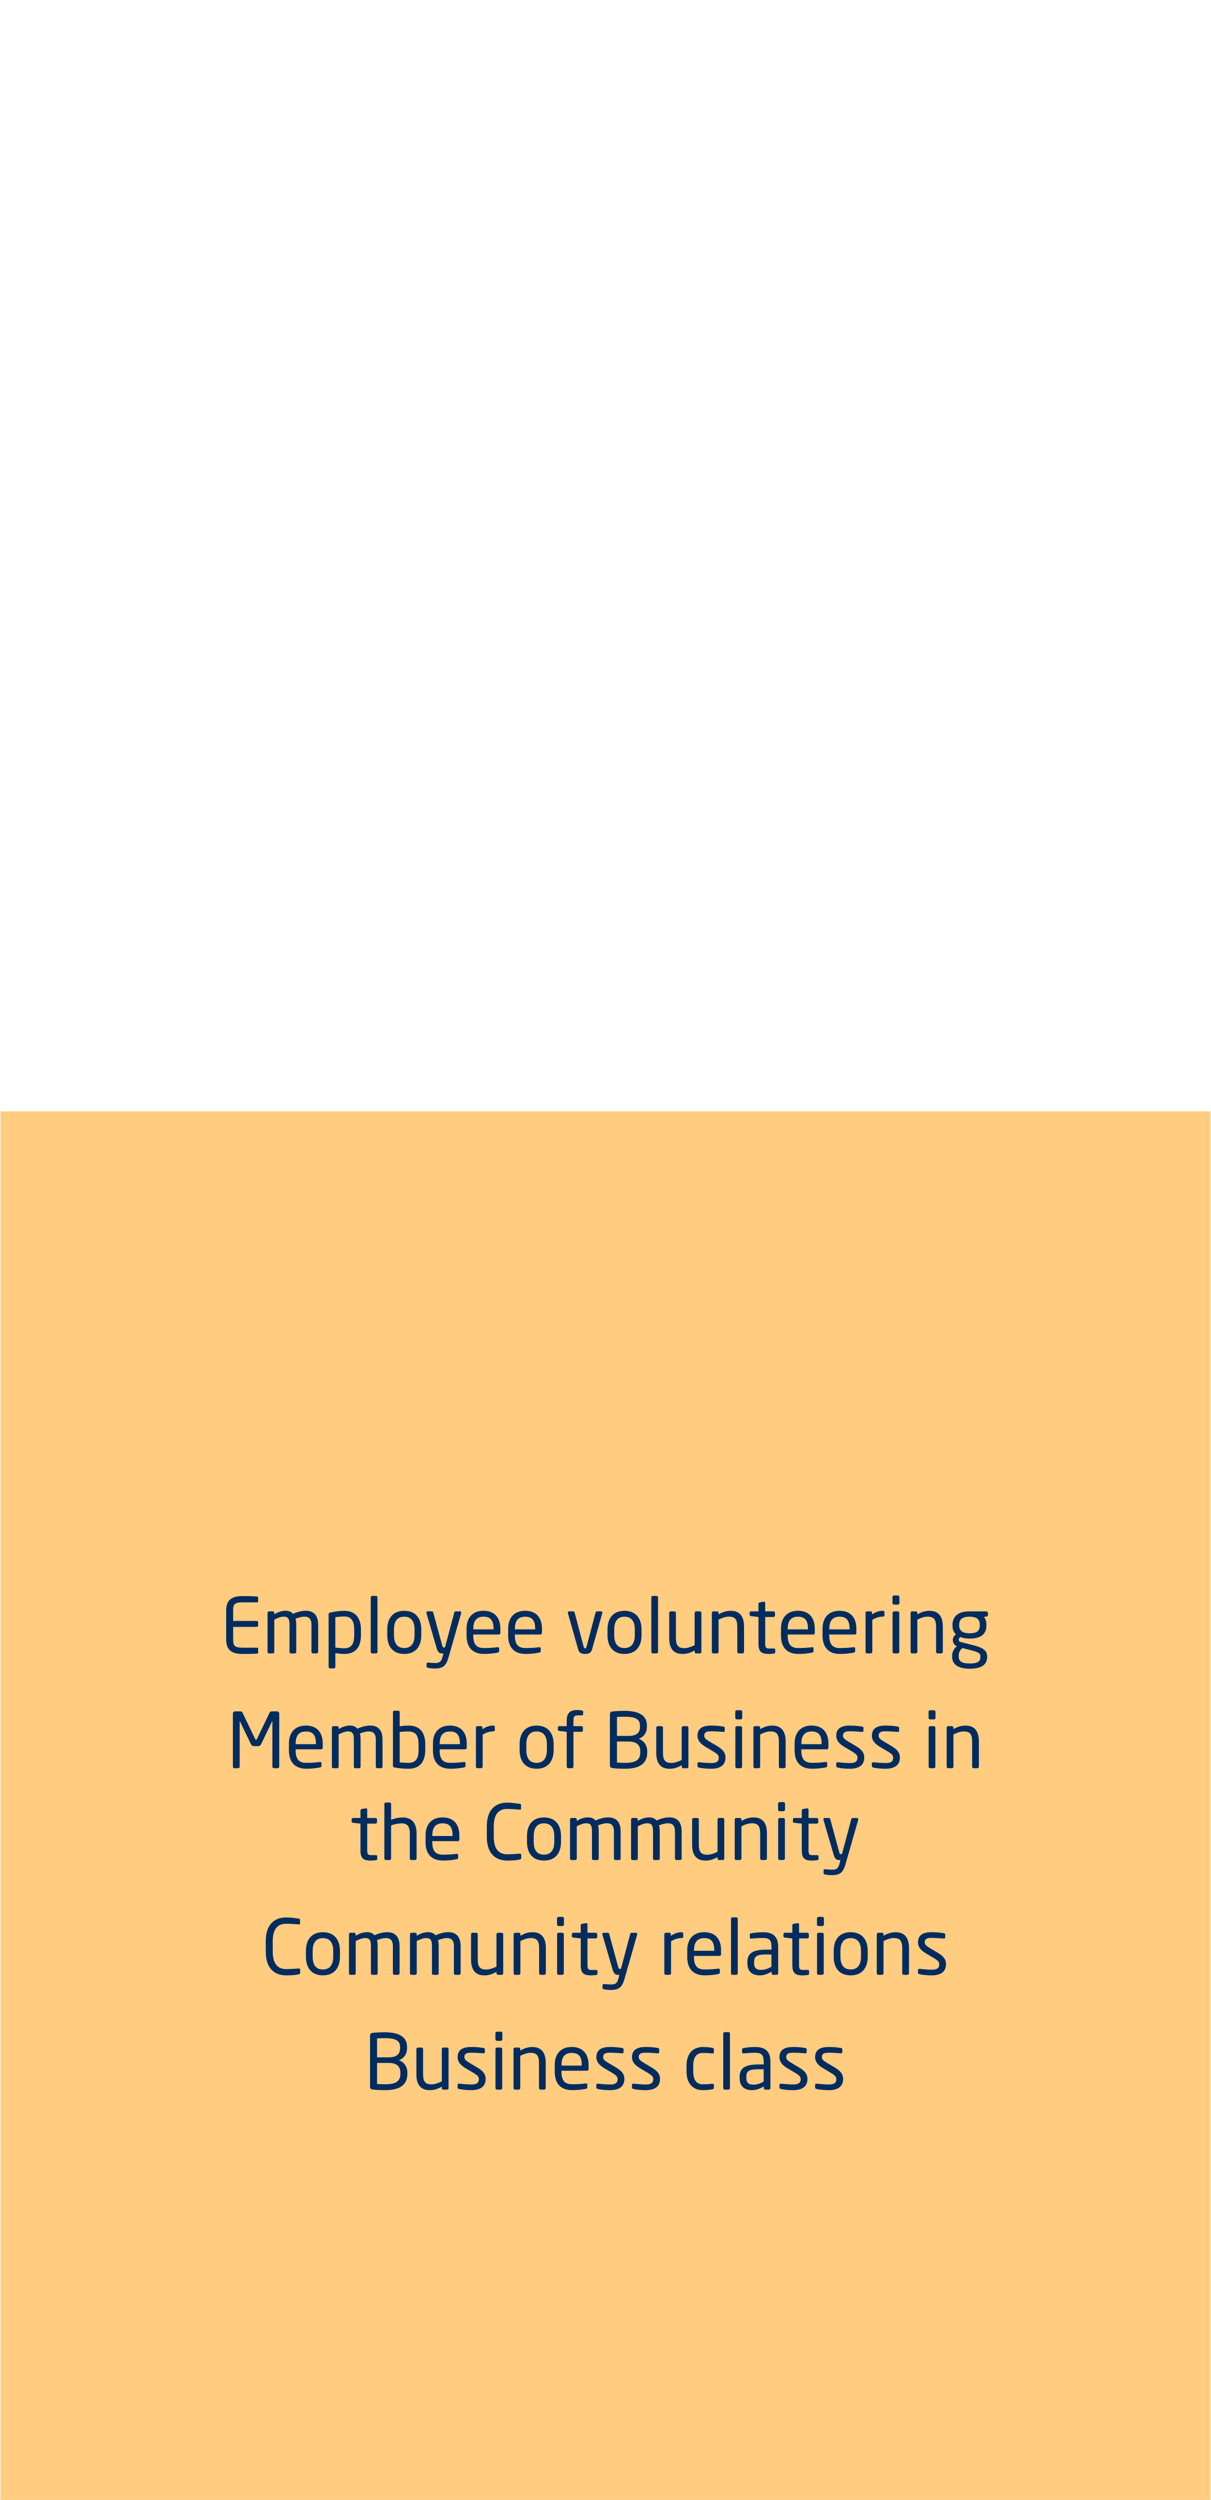 <?xml version="1.0" encoding="utf-8"?>
<!-- Generator: Adobe Illustrator 15.1.0, SVG Export Plug-In . SVG Version: 6.00 Build 0)  -->
<!DOCTYPE svg PUBLIC "-//W3C//DTD SVG 1.1//EN" "http://www.w3.org/Graphics/SVG/1.1/DTD/svg11.dtd">
<svg version="1.1" id="Our_story_-_responsible_-_screen_2"
	 xmlns="http://www.w3.org/2000/svg" xmlns:xlink="http://www.w3.org/1999/xlink" x="0px" y="0px" width="190px" height="392px"
	 viewBox="0 0 190 392" enable-background="new 0 0 190 392" xml:space="preserve">
<g>
	<g>
		<g>
			<rect x="0.082" y="174.267" fill="#FFCC80" width="189.836" height="217.733"/>
		</g>
	</g>
	<g>
		<path fill="#002C5F" d="M40.381,259.283c-0.455,0.049-1.631,0.062-2.338,0.062c-1.68,0-2.557-0.638-2.557-2.23v-4.617
			c0-1.594,0.877-2.229,2.557-2.229c0.707,0,1.836,0.022,2.338,0.072c0.072,0.012,0.121,0.096,0.121,0.168v0.6
			c0,0.084-0.049,0.145-0.133,0.145h-2.314c-1.271,0-1.475,0.337-1.475,1.248v1.666h3.682c0.134,0,0.24,0.107,0.24,0.24v0.455
			c0,0.133-0.106,0.24-0.24,0.24h-3.681v2.016c0,0.91,0.203,1.246,1.475,1.246h2.314c0.084,0,0.133,0.062,0.133,0.146v0.61
			C40.502,259.188,40.454,259.272,40.381,259.283z"/>
		<path fill="#002C5F" d="M49.68,259.261h-0.575c-0.132,0-0.238-0.107-0.238-0.24v-4.244c0-1.01-0.469-1.283-1.092-1.283
			c-0.433,0-0.937,0.146-1.404,0.322c0.072,0.266,0.109,0.576,0.109,0.938v4.271c0,0.119-0.084,0.24-0.218,0.24h-0.635
			c-0.121,0-0.205-0.107-0.205-0.24v-4.271c0-1.043-0.299-1.26-0.924-1.26c-0.432,0-0.961,0.217-1.463,0.467v5.062
			c0,0.119-0.084,0.24-0.217,0.24h-0.636c-0.12,0-0.204-0.107-0.204-0.24v-6.117c0-0.131,0.096-0.238,0.229-0.238h0.6
			c0.132,0,0.228,0.107,0.228,0.238v0.229c0.479-0.3,1.092-0.562,1.752-0.562c0.516,0,0.897,0.146,1.199,0.49
			c0.659-0.312,1.366-0.49,1.989-0.49c1.08,0,1.943,0.539,1.943,2.205v4.246C49.92,259.152,49.813,259.261,49.68,259.261z"/>
		<path fill="#002C5F" d="M54.016,259.345c-0.372,0-0.936-0.05-1.403-0.134v2.173c0,0.118-0.097,0.229-0.229,0.229h-0.61
			c-0.119,0-0.216-0.098-0.216-0.229v-8.252c0-0.156,0.035-0.229,0.252-0.275c0.636-0.154,1.476-0.275,2.207-0.275
			c1.785,0,2.613,1.164,2.613,2.963v0.863C56.629,258.287,55.766,259.345,54.016,259.345z M55.575,255.541
			c0-1.258-0.373-2.073-1.56-2.073c-0.504,0-1.067,0.061-1.403,0.118v4.75c0.396,0.072,1.02,0.119,1.403,0.119
			c1.175,0,1.56-0.768,1.56-2.051V255.541z"/>
		<path fill="#002C5F" d="M59.008,259.261h-0.625c-0.119,0-0.215-0.107-0.215-0.24v-8.551c0-0.121,0.084-0.229,0.215-0.229h0.625
			c0.119,0,0.215,0.096,0.215,0.229v8.551C59.223,259.14,59.139,259.261,59.008,259.261z"/>
		<path fill="#002C5F" d="M63.422,259.345c-1.764,0-2.662-1.164-2.662-2.927v-0.911c0-1.765,0.898-2.927,2.662-2.927
			c1.765,0,2.674,1.162,2.674,2.927v0.911C66.096,258.181,65.187,259.345,63.422,259.345z M65.041,255.507
			c0-1.224-0.492-2.005-1.619-2.005c-1.115,0-1.606,0.769-1.606,2.005v0.911c0,1.224,0.479,2.002,1.606,2.002
			c1.113,0,1.619-0.768,1.619-2.002V255.507z"/>
		<path fill="#002C5F" d="M72.358,252.951l-1.979,6.908c-0.371,1.295-0.813,1.773-2.192,1.773c-0.337,0-0.757-0.047-1.009-0.107
			c-0.145-0.035-0.252-0.07-0.252-0.191v-0.442c0-0.133,0.097-0.191,0.229-0.191c0.012,0,0.022,0,0.035,0
			c0.266,0.023,0.803,0.072,1.065,0.072c0.687,0,0.984-0.182,1.188-1.02l0.121-0.492h-0.169c-0.358,0-0.672-0.084-0.889-0.828
			l-1.594-5.479c-0.014-0.024-0.014-0.062-0.014-0.084c0-0.121,0.071-0.205,0.217-0.205h0.66c0.096,0,0.18,0.097,0.202,0.193
			l1.416,5.205c0.062,0.238,0.146,0.264,0.229,0.264h0.19l1.464-5.481c0.022-0.097,0.118-0.181,0.229-0.181h0.67
			c0.121,0,0.193,0.084,0.193,0.205C72.37,252.892,72.37,252.929,72.358,252.951z"/>
		<path fill="#002C5F" d="M78.274,256.298h-4.019v0.168c0,1.428,0.562,1.955,1.668,1.955c0.693,0,1.582-0.05,2.136-0.134
			c0.022,0,0.034,0,0.059,0c0.098,0,0.193,0.05,0.193,0.168v0.408c0,0.156-0.05,0.24-0.24,0.275
			c-0.685,0.133-1.344,0.205-2.146,0.205c-1.379,0-2.723-0.648-2.723-2.879v-1.08c0-1.715,0.947-2.808,2.662-2.808
			c1.75,0,2.639,1.104,2.639,2.808v0.647C78.502,256.19,78.418,256.298,78.274,256.298z M77.435,255.386
			c0-1.354-0.517-1.884-1.57-1.884c-1.031,0-1.607,0.589-1.607,1.884v0.108h3.181v-0.108H77.435z"/>
		<path fill="#002C5F" d="M84.801,256.298h-4.018v0.168c0,1.428,0.562,1.955,1.666,1.955c0.694,0,1.584-0.05,2.137-0.134
			c0.021,0,0.035,0,0.062,0c0.096,0,0.19,0.05,0.19,0.168v0.408c0,0.156-0.051,0.24-0.24,0.275
			c-0.686,0.133-1.344,0.205-2.146,0.205c-1.379,0-2.723-0.648-2.723-2.879v-1.08c0-1.715,0.946-2.808,2.661-2.808
			c1.752,0,2.64,1.104,2.64,2.808v0.647C85.03,256.19,84.946,256.298,84.801,256.298z M83.963,255.386
			c0-1.354-0.518-1.884-1.572-1.884c-1.03,0-1.606,0.589-1.606,1.884v0.108h3.18L83.963,255.386L83.963,255.386z"/>
		<path fill="#002C5F" d="M94.498,252.951l-1.619,5.709c-0.156,0.539-0.563,0.685-1.08,0.685c-0.518,0-0.924-0.146-1.08-0.685
			l-1.619-5.709c-0.012-0.037-0.012-0.061-0.012-0.084c0-0.119,0.07-0.203,0.191-0.203h0.657c0.097,0,0.181,0.07,0.23,0.228
			l1.379,5.229c0.07,0.287,0.131,0.349,0.252,0.349c0.105,0,0.18-0.062,0.252-0.349l1.379-5.229
			c0.049-0.154,0.133-0.228,0.229-0.228h0.658c0.12,0,0.192,0.084,0.192,0.203C94.51,252.892,94.51,252.914,94.498,252.951z"/>
		<path fill="#002C5F" d="M97.978,259.345c-1.765,0-2.664-1.164-2.664-2.927v-0.911c0-1.765,0.899-2.927,2.664-2.927
			c1.762,0,2.674,1.162,2.674,2.927v0.911C100.651,258.181,99.739,259.345,97.978,259.345z M99.596,255.507
			c0-1.224-0.491-2.005-1.618-2.005c-1.115,0-1.607,0.769-1.607,2.005v0.911c0,1.224,0.479,2.002,1.607,2.002
			c1.114,0,1.618-0.768,1.618-2.002V255.507z"/>
		<path fill="#002C5F" d="M103.03,259.261h-0.625c-0.119,0-0.215-0.107-0.215-0.24v-8.551c0-0.121,0.084-0.229,0.215-0.229h0.625
			c0.119,0,0.215,0.096,0.215,0.229v8.551C103.243,259.14,103.161,259.261,103.03,259.261z"/>
		<path fill="#002C5F" d="M109.819,259.261h-0.601c-0.133,0-0.229-0.107-0.229-0.24v-0.229c-0.658,0.373-1.199,0.554-1.906,0.554
			c-1.438,0-2.088-0.898-2.088-2.494v-3.945c0-0.133,0.106-0.24,0.238-0.24h0.575c0.134,0,0.24,0.107,0.24,0.24v3.945
			c0,1.211,0.408,1.582,1.32,1.582c0.502,0,1.065-0.189,1.617-0.468v-5.062c0-0.119,0.108-0.238,0.239-0.238h0.589
			c0.118,0,0.229,0.107,0.229,0.238v6.117C110.047,259.152,109.952,259.261,109.819,259.261z"/>
		<path fill="#002C5F" d="M116.491,259.261h-0.574c-0.133,0-0.24-0.107-0.24-0.24v-3.943c0-1.213-0.408-1.584-1.319-1.584
			c-0.505,0-1.064,0.189-1.619,0.467v5.062c0,0.119-0.105,0.24-0.238,0.24h-0.588c-0.119,0-0.229-0.107-0.229-0.24v-6.117
			c0-0.131,0.097-0.238,0.229-0.238h0.6c0.134,0,0.229,0.107,0.229,0.238v0.229c0.66-0.371,1.199-0.552,1.906-0.552
			c1.438,0,2.088,0.898,2.088,2.494v3.945C116.731,259.152,116.623,259.261,116.491,259.261z"/>
		<path fill="#002C5F" d="M121.411,259.283c-0.238,0.037-0.553,0.062-0.779,0.062c-1.104,0-1.631-0.289-1.631-1.605v-4.188
			l-1.162-0.134c-0.133-0.012-0.229-0.084-0.229-0.215v-0.324c0-0.131,0.098-0.215,0.229-0.215h1.162v-1.176
			c0-0.121,0.084-0.217,0.217-0.24l0.623-0.096c0.013,0,0.023,0,0.035,0c0.098,0,0.182,0.084,0.182,0.203v1.309h1.295
			c0.132,0,0.24,0.107,0.24,0.238v0.408c0,0.133-0.108,0.24-0.24,0.24h-1.295v4.186c0,0.658,0.168,0.756,0.646,0.756h0.674
			c0.168,0,0.252,0.047,0.252,0.168v0.42C121.627,259.188,121.567,259.261,121.411,259.283z"/>
		<path fill="#002C5F" d="M127.603,256.298h-4.019v0.168c0,1.428,0.562,1.955,1.668,1.955c0.693,0,1.582-0.05,2.135-0.134
			c0.021,0,0.035,0,0.062,0c0.096,0,0.19,0.05,0.19,0.168v0.408c0,0.156-0.049,0.24-0.239,0.275
			c-0.685,0.133-1.345,0.205-2.146,0.205c-1.379,0-2.723-0.648-2.723-2.879v-1.08c0-1.715,0.947-2.808,2.662-2.808
			c1.752,0,2.639,1.104,2.639,2.808v0.647C127.831,256.19,127.747,256.298,127.603,256.298z M126.764,255.386
			c0-1.354-0.516-1.884-1.571-1.884c-1.031,0-1.605,0.589-1.605,1.884v0.108h3.178L126.764,255.386L126.764,255.386z"/>
		<path fill="#002C5F" d="M134.131,256.298h-4.02v0.168c0,1.428,0.562,1.955,1.666,1.955c0.694,0,1.584-0.05,2.137-0.134
			c0.023,0,0.035,0,0.061,0c0.097,0,0.191,0.05,0.191,0.168v0.408c0,0.156-0.049,0.24-0.24,0.275
			c-0.686,0.133-1.342,0.205-2.146,0.205c-1.379,0-2.724-0.648-2.724-2.879v-1.08c0-1.715,0.947-2.808,2.662-2.808
			c1.752,0,2.64,1.104,2.64,2.808v0.647C134.358,256.19,134.274,256.298,134.131,256.298z M133.291,255.386
			c0-1.354-0.518-1.884-1.572-1.884c-1.03,0-1.604,0.589-1.604,1.884v0.108h3.178L133.291,255.386L133.291,255.386z"/>
		<path fill="#002C5F" d="M138.512,253.49c-0.553,0-1.057,0.146-1.655,0.504v5.025c0,0.119-0.107,0.24-0.238,0.24h-0.588
			c-0.121,0-0.229-0.107-0.229-0.24v-6.117c0-0.131,0.097-0.238,0.229-0.238h0.562c0.134,0,0.229,0.107,0.229,0.238v0.252
			c0.6-0.42,1.149-0.574,1.69-0.574c0.168,0,0.252,0.07,0.252,0.216v0.491C138.764,253.418,138.68,253.49,138.512,253.49z"/>
		<path fill="#002C5F" d="M140.877,251.609h-0.613c-0.131,0-0.237-0.107-0.237-0.24v-0.959c0-0.133,0.106-0.239,0.237-0.239h0.613
			c0.131,0,0.238,0.106,0.238,0.239v0.959C141.116,251.5,141.008,251.609,140.877,251.609z M140.853,259.261h-0.574
			c-0.133,0-0.24-0.107-0.24-0.24v-6.115c0-0.133,0.107-0.24,0.24-0.24h0.574c0.133,0,0.239,0.107,0.239,0.24v6.115
			C141.092,259.152,140.985,259.261,140.853,259.261z"/>
		<path fill="#002C5F" d="M147.678,259.261h-0.575c-0.132,0-0.238-0.107-0.238-0.24v-3.943c0-1.213-0.408-1.584-1.32-1.584
			c-0.504,0-1.065,0.189-1.619,0.467v5.062c0,0.119-0.106,0.24-0.24,0.24h-0.586c-0.12,0-0.229-0.107-0.229-0.24v-6.117
			c0-0.131,0.096-0.238,0.229-0.238h0.601c0.133,0,0.229,0.107,0.229,0.238v0.229c0.66-0.371,1.199-0.552,1.906-0.552
			c1.439,0,2.088,0.898,2.088,2.494v3.945C147.918,259.152,147.812,259.261,147.678,259.261z"/>
		<path fill="#002C5F" d="M154.793,253.468l-0.432,0.084c0.215,0.229,0.405,0.588,0.405,1.233v0.099
			c0,1.317-0.813,2.051-2.661,2.051c-0.636,0-1.044-0.099-1.392-0.238c-0.205,0.097-0.301,0.228-0.301,0.406
			c0,0.203,0.096,0.312,0.371,0.385l1.787,0.453c1.176,0.303,2.305,0.639,2.305,1.766v0.097c0,1.149-0.77,1.858-2.734,1.858
			c-1.896,0-2.76-0.731-2.76-1.907v-0.107c0-0.672,0.359-1.223,0.756-1.521l-0.084-0.036c-0.383-0.168-0.551-0.564-0.551-0.937
			v-0.012c0-0.324,0.154-0.672,0.49-0.863c-0.371-0.348-0.551-0.779-0.551-1.393v-0.097c0-1.065,0.6-2.122,2.661-2.122h2.627
			c0.146,0,0.275,0.12,0.275,0.264v0.312C155.01,253.396,154.926,253.443,154.793,253.468z M153.823,259.703
			c0-0.467-0.383-0.66-1.463-0.936l-1.355-0.348c-0.348,0.299-0.588,0.6-0.588,1.223v0.106c0,0.673,0.396,1.093,1.729,1.093
			c1.366,0,1.678-0.384,1.678-1.043L153.823,259.703L153.823,259.703z M153.728,254.785c0-0.719-0.324-1.283-1.619-1.283
			c-1.345,0-1.619,0.613-1.619,1.283v0.099c0,0.526,0.24,1.223,1.619,1.223c1.295,0,1.619-0.504,1.619-1.223V254.785z"/>
		<path fill="#002C5F" d="M43.565,277.261h-0.588c-0.134,0-0.24-0.107-0.24-0.24v-7.111c0-0.022,0-0.035-0.013-0.035
			c-0.012,0-0.012,0-0.022,0.023l-1.715,3.551c-0.121,0.238-0.24,0.349-0.541,0.349h-0.552c-0.301,0-0.42-0.107-0.541-0.349
			l-1.715-3.551c-0.012-0.023-0.012-0.023-0.022-0.023c-0.012,0-0.013,0.013-0.013,0.035v7.111c0,0.133-0.106,0.24-0.239,0.24
			h-0.588c-0.132,0-0.24-0.107-0.24-0.24v-8.322c0-0.19,0.156-0.35,0.35-0.35h0.779c0.215,0,0.311,0.049,0.383,0.205l1.979,4.112
			c0.05,0.107,0.084,0.134,0.146,0.134s0.096-0.023,0.146-0.134l1.979-4.112c0.07-0.156,0.168-0.205,0.383-0.205h0.779
			c0.19,0,0.35,0.155,0.35,0.35v8.322C43.805,277.152,43.696,277.261,43.565,277.261z"/>
		<path fill="#002C5F" d="M50.405,274.298h-4.019v0.168c0,1.428,0.562,1.955,1.668,1.955c0.695,0,1.582-0.05,2.136-0.134
			c0.022,0,0.034,0,0.061,0c0.096,0,0.191,0.05,0.191,0.168v0.408c0,0.156-0.05,0.24-0.24,0.275
			c-0.685,0.133-1.344,0.205-2.146,0.205c-1.379,0-2.723-0.648-2.723-2.879v-1.08c0-1.715,0.947-2.808,2.662-2.808
			c1.752,0,2.639,1.104,2.639,2.808v0.647C50.633,274.19,50.549,274.298,50.405,274.298z M49.567,273.386
			c0-1.354-0.517-1.884-1.572-1.884c-1.031,0-1.605,0.589-1.605,1.884v0.108h3.179L49.567,273.386L49.567,273.386z"/>
		<path fill="#002C5F" d="M59.776,277.261H59.2c-0.131,0-0.238-0.107-0.238-0.24v-4.244c0-1.01-0.469-1.283-1.092-1.283
			c-0.432,0-0.936,0.146-1.404,0.322c0.072,0.266,0.107,0.576,0.107,0.938v4.271c0,0.119-0.084,0.24-0.215,0.24h-0.638
			c-0.118,0-0.202-0.107-0.202-0.24v-4.271c0-1.043-0.3-1.26-0.925-1.26c-0.434,0-0.959,0.217-1.463,0.467v5.062
			c0,0.119-0.084,0.24-0.215,0.24h-0.639c-0.119,0-0.203-0.107-0.203-0.24v-6.117c0-0.131,0.098-0.238,0.229-0.238h0.601
			c0.133,0,0.229,0.107,0.229,0.238v0.229c0.48-0.3,1.092-0.562,1.752-0.562c0.517,0,0.898,0.146,1.199,0.49
			c0.658-0.312,1.367-0.49,1.99-0.49c1.08,0,1.942,0.539,1.942,2.205v4.246C60.016,277.152,59.909,277.261,59.776,277.261z"/>
		<path fill="#002C5F" d="M64.11,277.345c-0.72,0-1.463-0.062-2.207-0.205c-0.215-0.035-0.252-0.105-0.252-0.273v-8.396
			c0-0.121,0.084-0.229,0.217-0.229h0.611c0.12,0,0.229,0.097,0.229,0.229v2.229c0.455-0.084,1.021-0.119,1.402-0.119
			c1.739,0,2.614,1.056,2.614,2.938v0.863C66.725,276.181,65.909,277.345,64.11,277.345z M65.67,273.519
			c0-1.281-0.387-2.017-1.561-2.017c-0.373,0-1.009,0.015-1.402,0.084v4.763c0.406,0.037,0.994,0.072,1.402,0.072
			c1.188,0,1.561-0.732,1.561-2.039V273.519z"/>
		<path fill="#002C5F" d="M73,274.298h-4.02v0.168c0,1.428,0.563,1.955,1.668,1.955c0.694,0,1.582-0.05,2.135-0.134
			c0.022,0,0.035,0,0.061,0c0.097,0,0.193,0.05,0.193,0.168v0.408c0,0.156-0.051,0.24-0.24,0.275
			c-0.686,0.133-1.344,0.205-2.146,0.205c-1.381,0-2.724-0.648-2.724-2.879v-1.08c0-1.715,0.947-2.808,2.662-2.808
			c1.75,0,2.64,1.104,2.64,2.808v0.647C73.229,274.19,73.146,274.298,73,274.298z M72.161,273.386c0-1.354-0.518-1.884-1.57-1.884
			c-1.031,0-1.606,0.589-1.606,1.884v0.108h3.18v-0.108H72.161z"/>
		<path fill="#002C5F" d="M77.381,271.49c-0.551,0-1.057,0.146-1.653,0.504v5.025c0,0.119-0.107,0.24-0.24,0.24h-0.588
			c-0.119,0-0.229-0.107-0.229-0.24v-6.117c0-0.131,0.099-0.238,0.229-0.238h0.563c0.131,0,0.228,0.107,0.228,0.238v0.252
			c0.602-0.42,1.151-0.574,1.69-0.574c0.168,0,0.252,0.07,0.252,0.216v0.491C77.633,271.418,77.549,271.49,77.381,271.49z"/>
		<path fill="#002C5F" d="M84.187,277.345c-1.765,0-2.662-1.164-2.662-2.927v-0.911c0-1.765,0.897-2.927,2.662-2.927
			c1.764,0,2.674,1.162,2.674,2.927v0.911C86.86,276.181,85.95,277.345,84.187,277.345z M85.805,273.507
			c0-1.224-0.491-2.005-1.618-2.005c-1.115,0-1.607,0.769-1.607,2.005v0.911c0,1.224,0.479,2.002,1.607,2.002
			c1.114,0,1.618-0.768,1.618-2.002V273.507z"/>
		<path fill="#002C5F" d="M91.278,268.974h-0.576c-0.562,0-0.73,0.168-0.73,0.826v0.864h1.259c0.133,0,0.229,0.097,0.229,0.215v0.47
			c0,0.119-0.098,0.203-0.229,0.203h-1.259v5.469c0,0.119-0.108,0.24-0.229,0.24h-0.588c-0.133,0-0.24-0.121-0.24-0.24v-5.469
			l-1.162-0.134c-0.133-0.012-0.229-0.096-0.229-0.215v-0.324c0-0.118,0.096-0.215,0.229-0.215h1.162V269.8
			c0-1.283,0.625-1.666,1.68-1.666c0.324,0,0.517,0.034,0.672,0.071c0.132,0.035,0.228,0.084,0.228,0.191v0.396
			C91.493,268.925,91.409,268.974,91.278,268.974z"/>
		<path fill="#002C5F" d="M98.045,277.345c-0.791,0-1.5-0.037-1.955-0.107c-0.274-0.035-0.396-0.145-0.396-0.442v-7.988
			c0-0.273,0.131-0.418,0.383-0.441c0.396-0.049,1.129-0.098,1.906-0.098c1.907,0,3.516,0.504,3.516,2.313v0.193
			c0,0.887-0.469,1.568-1.283,1.883c0.828,0.287,1.332,1.021,1.332,1.941v0.203C101.547,276.816,99.916,277.345,98.045,277.345z
			 M100.409,270.58c0-1.151-0.961-1.393-2.424-1.393c-0.408,0-0.853,0.022-1.188,0.035v2.977h1.849c1.391,0,1.764-0.672,1.764-1.428
			V270.58L100.409,270.58z M100.456,274.599c0-0.793-0.396-1.521-1.812-1.521h-1.846v3.297c0.396,0.013,0.826,0.05,1.246,0.05
			c1.486,0,2.41-0.324,2.41-1.619V274.6L100.456,274.599L100.456,274.599z"/>
		<path fill="#002C5F" d="M107.786,277.261h-0.6c-0.132,0-0.228-0.107-0.228-0.24v-0.229c-0.66,0.373-1.199,0.554-1.908,0.554
			c-1.438,0-2.086-0.898-2.086-2.494v-3.945c0-0.133,0.107-0.24,0.24-0.24h0.574c0.133,0,0.239,0.107,0.239,0.24v3.945
			c0,1.211,0.408,1.582,1.32,1.582c0.502,0,1.064-0.189,1.619-0.468v-5.062c0-0.119,0.105-0.238,0.238-0.238h0.586
			c0.121,0,0.229,0.107,0.229,0.238v6.117C108.016,277.152,107.92,277.261,107.786,277.261z"/>
		<path fill="#002C5F" d="M111.582,277.345c-0.445,0-1.311-0.037-1.896-0.181c-0.156-0.037-0.253-0.108-0.253-0.239v-0.42
			c0-0.107,0.097-0.181,0.216-0.181c0.022,0,0.037,0,0.049,0c0.574,0.07,1.451,0.131,1.885,0.131c0.777,0,1.188-0.203,1.188-0.852
			c0-0.359-0.218-0.588-0.9-0.994l-1.211-0.721c-0.732-0.443-1.226-0.959-1.226-1.715c0-1.248,0.937-1.597,2.173-1.597
			c0.672,0,1.307,0.062,1.87,0.154c0.156,0.025,0.229,0.109,0.229,0.24v0.396c0,0.146-0.084,0.203-0.205,0.203
			c-0.012,0-0.022,0-0.035,0c-0.42-0.035-1.188-0.096-1.858-0.096c-0.67,0-1.115,0.084-1.115,0.694c0,0.359,0.275,0.589,0.828,0.912
			l1.188,0.707c0.996,0.588,1.318,1.104,1.318,1.812C113.825,276.828,112.924,277.345,111.582,277.345z"/>
		<path fill="#002C5F" d="M116.213,269.609h-0.61c-0.132,0-0.24-0.107-0.24-0.24v-0.959c0-0.133,0.108-0.239,0.24-0.239h0.61
			c0.133,0,0.238,0.106,0.238,0.239v0.959C116.452,269.5,116.346,269.609,116.213,269.609z M116.19,277.261h-0.576
			c-0.131,0-0.238-0.107-0.238-0.24v-6.115c0-0.133,0.107-0.24,0.238-0.24h0.576c0.133,0,0.239,0.107,0.239,0.24v6.115
			C116.43,277.152,116.323,277.261,116.19,277.261z"/>
		<path fill="#002C5F" d="M123.016,277.261h-0.575c-0.131,0-0.24-0.107-0.24-0.24v-3.943c0-1.213-0.406-1.584-1.318-1.584
			c-0.504,0-1.065,0.189-1.619,0.467v5.062c0,0.119-0.106,0.24-0.239,0.24h-0.589c-0.118,0-0.227-0.107-0.227-0.24v-6.117
			c0-0.131,0.096-0.238,0.227-0.238h0.601c0.135,0,0.229,0.107,0.229,0.238v0.229c0.66-0.371,1.199-0.552,1.906-0.552
			c1.438,0,2.088,0.898,2.088,2.494v3.945C123.256,277.152,123.147,277.261,123.016,277.261z"/>
		<path fill="#002C5F" d="M129.748,274.298h-4.021v0.168c0,1.428,0.562,1.955,1.666,1.955c0.695,0,1.584-0.05,2.136-0.134
			c0.024,0,0.037,0,0.062,0c0.097,0,0.189,0.05,0.189,0.168v0.408c0,0.156-0.047,0.24-0.238,0.275
			c-0.686,0.133-1.344,0.205-2.146,0.205c-1.38,0-2.724-0.648-2.724-2.879v-1.08c0-1.715,0.947-2.808,2.662-2.808
			c1.752,0,2.639,1.104,2.639,2.808v0.647C129.975,274.19,129.891,274.298,129.748,274.298z M128.909,273.386
			c0-1.354-0.516-1.884-1.57-1.884c-1.031,0-1.606,0.589-1.606,1.884v0.108h3.178L128.909,273.386L128.909,273.386z"/>
		<path fill="#002C5F" d="M133.35,277.345c-0.444,0-1.309-0.037-1.896-0.181c-0.154-0.037-0.252-0.108-0.252-0.239v-0.42
			c0-0.107,0.098-0.181,0.217-0.181c0.021,0,0.035,0,0.049,0c0.574,0.07,1.451,0.131,1.883,0.131c0.779,0,1.188-0.203,1.188-0.852
			c0-0.359-0.217-0.588-0.9-0.994l-1.211-0.721c-0.731-0.443-1.225-0.959-1.225-1.715c0-1.248,0.938-1.597,2.172-1.597
			c0.672,0,1.307,0.062,1.871,0.154c0.156,0.025,0.229,0.109,0.229,0.24v0.396c0,0.146-0.084,0.203-0.205,0.203
			c-0.012,0-0.021,0-0.034,0c-0.42-0.035-1.188-0.096-1.857-0.096c-0.672,0-1.115,0.084-1.115,0.694
			c0,0.359,0.275,0.589,0.826,0.912l1.188,0.707c0.995,0.588,1.319,1.104,1.319,1.812
			C135.592,276.828,134.692,277.345,133.35,277.345z"/>
		<path fill="#002C5F" d="M138.942,277.345c-0.443,0-1.31-0.037-1.896-0.181c-0.154-0.037-0.252-0.108-0.252-0.239v-0.42
			c0-0.107,0.098-0.181,0.217-0.181c0.021,0,0.035,0,0.049,0c0.574,0.07,1.451,0.131,1.884,0.131c0.778,0,1.188-0.203,1.188-0.852
			c0-0.359-0.217-0.588-0.899-0.994l-1.211-0.721c-0.732-0.443-1.224-0.959-1.224-1.715c0-1.248,0.937-1.597,2.17-1.597
			c0.672,0,1.308,0.062,1.871,0.154c0.156,0.025,0.229,0.109,0.229,0.24v0.396c0,0.146-0.084,0.203-0.205,0.203
			c-0.013,0-0.021,0-0.035,0c-0.42-0.035-1.188-0.096-1.857-0.096c-0.672,0-1.115,0.084-1.115,0.694
			c0,0.359,0.275,0.589,0.826,0.912l1.188,0.707c0.996,0.588,1.319,1.104,1.319,1.812
			C141.185,276.828,140.284,277.345,138.942,277.345z"/>
		<path fill="#002C5F" d="M146.536,269.609h-0.609c-0.133,0-0.239-0.107-0.239-0.24v-0.959c0-0.133,0.106-0.239,0.239-0.239h0.609
			c0.133,0,0.24,0.106,0.24,0.239v0.959C146.778,269.5,146.668,269.609,146.536,269.609z M146.514,277.261h-0.575
			c-0.134,0-0.24-0.107-0.24-0.24v-6.115c0-0.133,0.106-0.24,0.24-0.24h0.575c0.132,0,0.238,0.107,0.238,0.24v6.115
			C146.752,277.152,146.646,277.261,146.514,277.261z"/>
		<path fill="#002C5F" d="M153.338,277.261h-0.574c-0.133,0-0.239-0.107-0.239-0.24v-3.943c0-1.213-0.408-1.584-1.318-1.584
			c-0.506,0-1.068,0.189-1.619,0.467v5.062c0,0.119-0.108,0.24-0.24,0.24h-0.588c-0.121,0-0.229-0.107-0.229-0.24v-6.117
			c0-0.131,0.096-0.238,0.229-0.238h0.601c0.131,0,0.229,0.107,0.229,0.238v0.229c0.658-0.371,1.199-0.552,1.906-0.552
			c1.438,0,2.086,0.898,2.086,2.494v3.945C153.577,277.152,153.471,277.261,153.338,277.261z"/>
		<path fill="#002C5F" d="M58.967,291.685c-0.237,0.035-0.551,0.061-0.778,0.061c-1.104,0-1.632-0.287-1.632-1.604v-4.188
			l-1.161-0.131c-0.134-0.014-0.229-0.084-0.229-0.217v-0.322c0-0.135,0.096-0.219,0.229-0.219h1.161v-1.174
			c0-0.121,0.084-0.217,0.218-0.24l0.623-0.096c0.012,0,0.022,0,0.034,0c0.099,0,0.183,0.084,0.183,0.203v1.307h1.295
			c0.133,0,0.24,0.109,0.24,0.24v0.407c0,0.132-0.107,0.24-0.24,0.24h-1.295v4.187c0,0.659,0.168,0.756,0.646,0.756h0.672
			c0.168,0,0.252,0.047,0.252,0.168v0.42C59.185,291.588,59.123,291.66,58.967,291.685z"/>
		<path fill="#002C5F" d="M65.112,291.66h-0.576c-0.131,0-0.238-0.108-0.238-0.24v-3.944c0-1.201-0.504-1.57-1.285-1.57
			c-0.37,0-1.127,0.096-1.653,0.336v5.183c0,0.118-0.105,0.237-0.24,0.237h-0.588c-0.119,0-0.228-0.106-0.228-0.237v-8.541
			c0-0.132,0.097-0.238,0.228-0.238h0.602c0.134,0,0.229,0.106,0.229,0.238v2.471c0.576-0.252,1.317-0.371,1.834-0.371
			c1.271,0,2.16,0.732,2.16,2.494v3.947C65.353,291.552,65.243,291.66,65.112,291.66z"/>
		<path fill="#002C5F" d="M71.844,288.697h-4.02v0.168c0,1.428,0.562,1.955,1.666,1.955c0.694,0,1.584-0.049,2.137-0.133
			c0.023,0,0.037,0,0.062,0c0.096,0,0.19,0.049,0.19,0.168v0.408c0,0.156-0.047,0.24-0.24,0.274
			c-0.686,0.134-1.342,0.203-2.146,0.203c-1.379,0-2.723-0.646-2.723-2.877v-1.08c0-1.715,0.946-2.809,2.661-2.809
			c1.752,0,2.64,1.104,2.64,2.809v0.646C72.071,288.591,71.987,288.697,71.844,288.697z M71.004,287.785
			c0-1.354-0.518-1.883-1.572-1.883c-1.03,0-1.604,0.588-1.604,1.883v0.107h3.178L71.004,287.785L71.004,287.785z"/>
		<path fill="#002C5F" d="M81.539,291.588c-0.506,0.097-0.973,0.156-1.992,0.156c-1.477,0-3.166-0.793-3.166-3.707v-1.666
			c0-2.938,1.689-3.707,3.166-3.707c0.756,0,1.486,0.107,2.017,0.191c0.106,0.014,0.19,0.049,0.19,0.156v0.61
			c0,0.072-0.022,0.134-0.145,0.134c-0.013,0-0.023,0-0.037,0c-0.433-0.037-1.316-0.107-2.015-0.107
			c-1.176,0-2.088,0.684-2.088,2.723v1.666c0,2.017,0.912,2.724,2.088,2.724c0.687,0,1.548-0.062,1.98-0.097
			c0.012,0,0.033,0,0.047,0c0.133,0,0.191,0.062,0.191,0.191v0.492C81.78,291.492,81.67,291.565,81.539,291.588z"/>
		<path fill="#002C5F" d="M85.344,291.744c-1.764,0-2.662-1.164-2.662-2.928v-0.91c0-1.764,0.898-2.928,2.662-2.928
			c1.765,0,2.675,1.164,2.675,2.928v0.91C88.019,290.58,87.108,291.744,85.344,291.744z M86.963,287.906
			c0-1.225-0.492-2.004-1.619-2.004c-1.114,0-1.606,0.768-1.606,2.004v0.91c0,1.225,0.479,2.004,1.606,2.004
			c1.115,0,1.619-0.768,1.619-2.004V287.906z"/>
		<path fill="#002C5F" d="M97.137,291.66h-0.575c-0.132,0-0.238-0.108-0.238-0.24v-4.245c0-1.009-0.469-1.283-1.092-1.283
			c-0.433,0-0.937,0.145-1.404,0.324c0.072,0.264,0.109,0.575,0.109,0.936v4.271c0,0.119-0.084,0.238-0.218,0.238h-0.635
			c-0.121,0-0.205-0.106-0.205-0.238v-4.271c0-1.043-0.299-1.26-0.924-1.26c-0.432,0-0.961,0.217-1.463,0.467v5.062
			c0,0.119-0.084,0.24-0.217,0.24H89.64c-0.12,0-0.204-0.108-0.204-0.24v-6.116c0-0.132,0.096-0.24,0.229-0.24h0.6
			c0.132,0,0.228,0.108,0.228,0.24v0.229c0.479-0.303,1.092-0.563,1.752-0.563c0.516,0,0.897,0.145,1.199,0.491
			c0.659-0.312,1.366-0.491,1.989-0.491c1.08,0,1.943,0.538,1.943,2.206v4.246C97.377,291.552,97.271,291.66,97.137,291.66z"/>
		<path fill="#002C5F" d="M106.713,291.66h-0.576c-0.131,0-0.239-0.108-0.239-0.24v-4.245c0-1.009-0.468-1.283-1.091-1.283
			c-0.432,0-0.936,0.145-1.403,0.324c0.072,0.264,0.106,0.575,0.106,0.936v4.271c0,0.119-0.084,0.238-0.215,0.238h-0.637
			c-0.119,0-0.203-0.106-0.203-0.238v-4.271c0-1.043-0.301-1.26-0.926-1.26c-0.433,0-0.959,0.217-1.463,0.467v5.062
			c0,0.119-0.084,0.24-0.216,0.24h-0.637c-0.119,0-0.203-0.108-0.203-0.24v-6.116c0-0.132,0.096-0.24,0.229-0.24h0.6
			c0.133,0,0.229,0.108,0.229,0.24v0.229c0.479-0.303,1.092-0.563,1.752-0.563c0.516,0,0.897,0.145,1.198,0.491
			c0.658-0.312,1.367-0.491,1.99-0.491c1.08,0,1.941,0.538,1.941,2.206v4.246C106.952,291.552,106.846,291.66,106.713,291.66z"/>
		<path fill="#002C5F" d="M113.411,291.66h-0.6c-0.134,0-0.229-0.108-0.229-0.24v-0.229c-0.658,0.371-1.199,0.553-1.906,0.553
			c-1.438,0-2.088-0.899-2.088-2.496v-3.944c0-0.131,0.107-0.24,0.24-0.24h0.574c0.135,0,0.239,0.109,0.239,0.24v3.944
			c0,1.213,0.408,1.584,1.32,1.584c0.502,0,1.066-0.19,1.619-0.469v-5.061c0-0.121,0.107-0.24,0.238-0.24h0.588
			c0.119,0,0.229,0.107,0.229,0.24v6.117C113.639,291.552,113.543,291.66,113.411,291.66z"/>
		<path fill="#002C5F" d="M120.082,291.66h-0.576c-0.131,0-0.237-0.108-0.237-0.24v-3.944c0-1.213-0.408-1.584-1.32-1.584
			c-0.504,0-1.066,0.19-1.619,0.467v5.062c0,0.119-0.107,0.24-0.24,0.24h-0.586c-0.121,0-0.229-0.108-0.229-0.24v-6.116
			c0-0.131,0.096-0.24,0.229-0.24h0.6c0.132,0,0.229,0.109,0.229,0.24v0.229c0.658-0.373,1.197-0.555,1.906-0.555
			c1.438,0,2.086,0.9,2.086,2.496v3.944C120.323,291.552,120.215,291.66,120.082,291.66z"/>
		<path fill="#002C5F" d="M122.928,284.009h-0.61c-0.131,0-0.24-0.107-0.24-0.24v-0.959c0-0.133,0.109-0.238,0.24-0.238h0.61
			c0.134,0,0.24,0.105,0.24,0.238v0.959C123.168,283.9,123.062,284.009,122.928,284.009z M122.905,291.66h-0.574
			c-0.133,0-0.24-0.108-0.24-0.24v-6.116c0-0.131,0.107-0.24,0.24-0.24h0.574c0.133,0,0.24,0.109,0.24,0.24v6.116
			C123.146,291.552,123.036,291.66,122.905,291.66z"/>
		<path fill="#002C5F" d="M128.207,291.685c-0.24,0.035-0.553,0.061-0.779,0.061c-1.104,0-1.631-0.287-1.631-1.604v-4.188
			l-1.164-0.131c-0.131-0.014-0.229-0.084-0.229-0.217v-0.322c0-0.135,0.098-0.219,0.229-0.219h1.164v-1.174
			c0-0.121,0.084-0.217,0.215-0.24l0.625-0.096c0.013,0,0.023,0,0.035,0c0.097,0,0.181,0.084,0.181,0.203v1.307h1.295
			c0.133,0,0.239,0.109,0.239,0.24v0.407c0,0.132-0.106,0.24-0.239,0.24h-1.295v4.187c0,0.659,0.168,0.756,0.647,0.756h0.672
			c0.168,0,0.252,0.047,0.252,0.168v0.42C128.424,291.588,128.364,291.66,128.207,291.685z"/>
		<path fill="#002C5F" d="M134.651,285.353l-1.979,6.908c-0.373,1.295-0.815,1.772-2.194,1.772c-0.337,0-0.757-0.047-1.009-0.106
			c-0.145-0.035-0.252-0.072-0.252-0.189v-0.445c0-0.131,0.097-0.19,0.229-0.19c0.012,0,0.022,0,0.035,0
			c0.264,0.025,0.805,0.072,1.067,0.072c0.685,0,0.982-0.181,1.188-1.021l0.119-0.492h-0.168c-0.359,0-0.673-0.084-0.888-0.825
			l-1.598-5.482c-0.013-0.023-0.013-0.059-0.013-0.084c0-0.119,0.072-0.203,0.218-0.203h0.657c0.097,0,0.181,0.096,0.205,0.191
			l1.414,5.205c0.062,0.239,0.146,0.264,0.229,0.264h0.19l1.464-5.48c0.024-0.096,0.12-0.18,0.229-0.18h0.672
			c0.119,0,0.189,0.084,0.189,0.203C134.661,285.291,134.661,285.326,134.651,285.353z"/>
		<path fill="#002C5F" d="M46.856,309.588c-0.504,0.097-0.974,0.156-1.992,0.156c-1.476,0-3.166-0.793-3.166-3.707v-1.666
			c0-2.938,1.69-3.707,3.166-3.707c0.756,0,1.488,0.107,2.016,0.191c0.107,0.014,0.191,0.049,0.191,0.156v0.61
			c0,0.072-0.023,0.134-0.144,0.134c-0.014,0-0.024,0-0.037,0c-0.432-0.037-1.317-0.107-2.014-0.107
			c-1.178,0-2.088,0.684-2.088,2.723v1.666c0,2.017,0.91,2.724,2.088,2.724c0.685,0,1.547-0.062,1.979-0.097
			c0.012,0,0.034,0,0.047,0c0.133,0,0.192,0.062,0.192,0.191v0.492C47.096,309.492,46.987,309.565,46.856,309.588z"/>
		<path fill="#002C5F" d="M50.661,309.744c-1.764,0-2.662-1.164-2.662-2.928v-0.91c0-1.764,0.898-2.928,2.662-2.928
			s2.676,1.164,2.676,2.928v0.91C53.334,308.58,52.424,309.744,50.661,309.744z M52.28,305.906c0-1.225-0.49-2.004-1.619-2.004
			c-1.115,0-1.605,0.768-1.605,2.004v0.91c0,1.225,0.479,2.004,1.605,2.004c1.115,0,1.619-0.768,1.619-2.004V305.906z"/>
		<path fill="#002C5F" d="M62.452,309.66h-0.574c-0.133,0-0.238-0.108-0.238-0.24v-4.245c0-1.009-0.469-1.283-1.092-1.283
			c-0.434,0-0.938,0.145-1.403,0.324c0.071,0.264,0.108,0.575,0.108,0.936v4.271c0,0.119-0.084,0.238-0.219,0.238h-0.635
			c-0.119,0-0.203-0.106-0.203-0.238v-4.271c0-1.043-0.301-1.26-0.924-1.26c-0.433,0-0.961,0.217-1.463,0.467v5.062
			c0,0.119-0.084,0.24-0.218,0.24h-0.635c-0.121,0-0.205-0.108-0.205-0.24v-6.116c0-0.132,0.096-0.24,0.229-0.24h0.602
			c0.131,0,0.227,0.108,0.227,0.24v0.229c0.48-0.303,1.093-0.563,1.753-0.563c0.516,0,0.897,0.145,1.198,0.491
			c0.66-0.312,1.367-0.491,1.99-0.491c1.078,0,1.941,0.538,1.941,2.206v4.246C62.694,309.552,62.586,309.66,62.452,309.66z"/>
		<path fill="#002C5F" d="M72.03,309.66h-0.576c-0.131,0-0.238-0.108-0.238-0.24v-4.245c0-1.009-0.469-1.283-1.092-1.283
			c-0.432,0-0.936,0.145-1.404,0.324c0.072,0.264,0.107,0.575,0.107,0.936v4.271c0,0.119-0.084,0.238-0.215,0.238h-0.638
			c-0.118,0-0.202-0.106-0.202-0.238v-4.271c0-1.043-0.3-1.26-0.925-1.26c-0.432,0-0.959,0.217-1.463,0.467v5.062
			c0,0.119-0.084,0.24-0.215,0.24h-0.639c-0.119,0-0.203-0.108-0.203-0.24v-6.116c0-0.132,0.098-0.24,0.229-0.24h0.601
			c0.133,0,0.229,0.108,0.229,0.24v0.229c0.48-0.303,1.092-0.563,1.752-0.563c0.517,0,0.898,0.145,1.199,0.491
			c0.658-0.312,1.367-0.491,1.99-0.491c1.08,0,1.942,0.538,1.942,2.206v4.246C72.271,309.552,72.161,309.66,72.03,309.66z"/>
		<path fill="#002C5F" d="M78.728,309.66h-0.601c-0.133,0-0.229-0.108-0.229-0.24v-0.229c-0.66,0.371-1.201,0.553-1.908,0.553
			c-1.438,0-2.086-0.899-2.086-2.496v-3.944c0-0.131,0.106-0.24,0.237-0.24h0.576c0.133,0,0.24,0.109,0.24,0.24v3.944
			c0,1.213,0.408,1.584,1.318,1.584c0.504,0,1.067-0.19,1.619-0.469v-5.061c0-0.121,0.108-0.24,0.239-0.24h0.588
			c0.119,0,0.229,0.107,0.229,0.24v6.117C78.956,309.552,78.86,309.66,78.728,309.66z"/>
		<path fill="#002C5F" d="M85.399,309.66h-0.576c-0.131,0-0.238-0.108-0.238-0.24v-3.944c0-1.213-0.408-1.584-1.32-1.584
			c-0.504,0-1.065,0.19-1.618,0.467v5.062c0,0.119-0.107,0.24-0.24,0.24H80.82c-0.121,0-0.229-0.108-0.229-0.24v-6.116
			c0-0.131,0.097-0.24,0.229-0.24h0.6c0.133,0,0.229,0.109,0.229,0.24v0.229c0.659-0.373,1.198-0.555,1.905-0.555
			c1.439,0,2.089,0.9,2.089,2.496v3.944C85.639,309.552,85.532,309.66,85.399,309.66z"/>
		<path fill="#002C5F" d="M88.245,302.009h-0.611c-0.131,0-0.24-0.107-0.24-0.24v-0.959c0-0.133,0.109-0.238,0.24-0.238h0.611
			c0.133,0,0.238,0.105,0.238,0.238v0.959C88.485,301.9,88.377,302.009,88.245,302.009z M88.221,309.66h-0.575
			c-0.132,0-0.24-0.108-0.24-0.24v-6.116c0-0.131,0.108-0.24,0.24-0.24h0.575c0.134,0,0.24,0.109,0.24,0.24v6.116
			C88.461,309.552,88.354,309.66,88.221,309.66z"/>
		<path fill="#002C5F" d="M93.524,309.685c-0.24,0.035-0.552,0.061-0.779,0.061c-1.104,0-1.631-0.287-1.631-1.604v-4.188
			l-1.164-0.131c-0.131-0.014-0.229-0.084-0.229-0.217v-0.322c0-0.135,0.099-0.219,0.229-0.219h1.164v-1.174
			c0-0.121,0.084-0.217,0.215-0.24l0.625-0.096c0.012,0,0.023,0,0.035,0c0.096,0,0.18,0.084,0.18,0.203v1.307h1.297
			c0.131,0,0.238,0.109,0.238,0.24v0.407c0,0.132-0.107,0.24-0.238,0.24h-1.297v4.187c0,0.659,0.168,0.756,0.648,0.756h0.672
			c0.168,0,0.252,0.047,0.252,0.168v0.42C93.741,309.588,93.68,309.66,93.524,309.685z"/>
		<path fill="#002C5F" d="M99.967,303.353l-1.979,6.908c-0.371,1.295-0.814,1.772-2.193,1.772c-0.336,0-0.756-0.047-1.01-0.106
			c-0.144-0.035-0.252-0.072-0.252-0.189v-0.445c0-0.131,0.098-0.19,0.229-0.19c0.013,0,0.021,0,0.035,0
			c0.264,0.025,0.805,0.072,1.066,0.072c0.686,0,0.983-0.181,1.188-1.021l0.119-0.492h-0.168c-0.359,0-0.672-0.084-0.889-0.825
			l-1.597-5.482c-0.012-0.023-0.012-0.059-0.012-0.084c0-0.119,0.072-0.203,0.217-0.203h0.658c0.096,0,0.18,0.096,0.205,0.191
			L97,308.463c0.061,0.239,0.146,0.264,0.229,0.264h0.19l1.463-5.48c0.023-0.096,0.121-0.18,0.229-0.18h0.672
			c0.119,0,0.19,0.084,0.19,0.203C99.979,303.291,99.979,303.326,99.967,303.353z"/>
		<path fill="#002C5F" d="M106.94,303.892c-0.552,0-1.056,0.145-1.654,0.504v5.025c0,0.118-0.107,0.239-0.24,0.239h-0.588
			c-0.119,0-0.229-0.108-0.229-0.239v-6.117c0-0.131,0.096-0.24,0.229-0.24h0.562c0.133,0,0.229,0.109,0.229,0.24v0.252
			c0.6-0.42,1.152-0.576,1.691-0.576c0.168,0,0.252,0.072,0.252,0.219v0.49C107.192,303.818,107.108,303.892,106.94,303.892z"/>
		<path fill="#002C5F" d="M112.901,306.697h-4.019v0.168c0,1.428,0.562,1.955,1.666,1.955c0.695,0,1.584-0.049,2.136-0.133
			c0.024,0,0.036,0,0.061,0c0.096,0,0.191,0.049,0.191,0.168v0.408c0,0.156-0.048,0.24-0.238,0.274
			c-0.687,0.134-1.344,0.203-2.146,0.203c-1.381,0-2.725-0.646-2.725-2.877v-1.08c0-1.715,0.949-2.809,2.664-2.809
			c1.75,0,2.639,1.104,2.639,2.809v0.646C113.129,306.591,113.045,306.697,112.901,306.697z M112.062,305.785
			c0-1.354-0.517-1.883-1.57-1.883c-1.031,0-1.607,0.588-1.607,1.883v0.107h3.178V305.785L112.062,305.785z"/>
		<path fill="#002C5F" d="M115.53,309.66h-0.623c-0.119,0-0.215-0.108-0.215-0.24v-8.551c0-0.121,0.084-0.229,0.215-0.229h0.623
			c0.121,0,0.217,0.096,0.217,0.229v8.551C115.747,309.539,115.661,309.66,115.53,309.66z"/>
		<path fill="#002C5F" d="M121.853,309.66h-0.552c-0.133,0-0.239-0.108-0.239-0.24v-0.264c-0.576,0.336-1.177,0.588-1.849,0.588
			c-1.02,0-1.955-0.444-1.955-1.942v-0.146c0-1.295,0.756-1.942,2.892-1.942h0.889v-0.479c0-1.008-0.348-1.354-1.283-1.354
			c-0.779,0-1.354,0.047-1.836,0.096c-0.023,0-0.035,0-0.061,0c-0.107,0-0.216-0.037-0.216-0.191v-0.42
			c0-0.133,0.084-0.205,0.252-0.229c0.492-0.084,1.044-0.156,1.859-0.156c1.666,0,2.338,0.84,2.338,2.254v4.188
			C122.092,309.552,121.985,309.66,121.853,309.66z M121.036,306.47h-0.887c-1.453,0-1.836,0.323-1.836,1.176v0.145
			c0,0.865,0.407,1.093,1.104,1.093c0.551,0,1.043-0.168,1.617-0.479L121.036,306.47L121.036,306.47z"/>
		<path fill="#002C5F" d="M126.723,309.685c-0.239,0.035-0.551,0.061-0.778,0.061c-1.104,0-1.631-0.287-1.631-1.604v-4.188
			l-1.164-0.131c-0.131-0.014-0.229-0.084-0.229-0.217v-0.322c0-0.135,0.099-0.219,0.229-0.219h1.164v-1.174
			c0-0.121,0.084-0.217,0.215-0.24l0.625-0.096c0.012,0,0.022,0,0.035,0c0.096,0,0.18,0.084,0.18,0.203v1.307h1.297
			c0.131,0,0.238,0.109,0.238,0.24v0.407c0,0.132-0.107,0.24-0.238,0.24h-1.297v4.187c0,0.659,0.168,0.756,0.648,0.756h0.672
			c0.168,0,0.252,0.047,0.252,0.168v0.42C126.94,309.588,126.879,309.66,126.723,309.685z"/>
		<path fill="#002C5F" d="M129.028,302.009h-0.611c-0.131,0-0.238-0.107-0.238-0.24v-0.959c0-0.133,0.107-0.238,0.238-0.238h0.611
			c0.133,0,0.24,0.105,0.24,0.238v0.959C129.269,301.9,129.161,302.009,129.028,302.009z M129.004,309.66h-0.576
			c-0.131,0-0.239-0.108-0.239-0.24v-6.116c0-0.131,0.108-0.24,0.239-0.24h0.576c0.133,0,0.238,0.109,0.238,0.24v6.116
			C129.243,309.552,129.137,309.66,129.004,309.66z"/>
		<path fill="#002C5F" d="M133.467,309.744c-1.764,0-2.662-1.164-2.662-2.928v-0.91c0-1.764,0.898-2.928,2.662-2.928
			c1.765,0,2.674,1.164,2.674,2.928v0.91C136.141,308.58,135.231,309.744,133.467,309.744z M135.086,305.906
			c0-1.225-0.492-2.004-1.619-2.004c-1.114,0-1.606,0.768-1.606,2.004v0.91c0,1.225,0.479,2.004,1.606,2.004
			c1.115,0,1.619-0.768,1.619-2.004V305.906z"/>
		<path fill="#002C5F" d="M142.37,309.66h-0.574c-0.135,0-0.24-0.108-0.24-0.24v-3.944c0-1.213-0.407-1.584-1.319-1.584
			c-0.504,0-1.066,0.19-1.619,0.467v5.062c0,0.119-0.107,0.24-0.238,0.24h-0.588c-0.121,0-0.229-0.108-0.229-0.24v-6.116
			c0-0.131,0.096-0.24,0.229-0.24h0.6c0.132,0,0.229,0.109,0.229,0.24v0.229c0.658-0.373,1.199-0.555,1.906-0.555
			c1.438,0,2.086,0.9,2.086,2.496v3.944C142.61,309.552,142.502,309.66,142.37,309.66z"/>
		<path fill="#002C5F" d="M146.176,309.744c-0.442,0-1.309-0.037-1.896-0.182c-0.154-0.035-0.252-0.107-0.252-0.238v-0.42
			c0-0.106,0.098-0.182,0.215-0.182c0.025,0,0.037,0,0.051,0c0.574,0.072,1.449,0.133,1.883,0.133c0.779,0,1.188-0.203,1.188-0.852
			c0-0.359-0.217-0.589-0.9-0.996l-1.211-0.72c-0.729-0.442-1.223-0.959-1.223-1.715c0-1.248,0.936-1.598,2.17-1.598
			c0.672,0,1.309,0.062,1.871,0.156c0.155,0.022,0.229,0.106,0.229,0.239v0.396c0,0.145-0.084,0.203-0.203,0.203
			c-0.014,0-0.024,0-0.037,0c-0.42-0.035-1.188-0.097-1.858-0.097c-0.67,0-1.113,0.084-1.113,0.695c0,0.359,0.275,0.588,0.826,0.912
			l1.189,0.707c0.993,0.588,1.317,1.104,1.317,1.811C148.418,309.229,147.521,309.744,146.176,309.744z"/>
		<path fill="#002C5F" d="M60.409,327.744c-0.791,0-1.5-0.037-1.955-0.108c-0.275-0.035-0.396-0.144-0.396-0.441v-7.988
			c0-0.274,0.134-0.42,0.386-0.442c0.396-0.049,1.127-0.097,1.905-0.097c1.908,0,3.515,0.505,3.515,2.314v0.191
			c0,0.887-0.467,1.569-1.283,1.883c0.828,0.287,1.332,1.02,1.332,1.94v0.205C63.911,327.216,62.28,327.744,60.409,327.744z
			 M62.772,320.979c0-1.148-0.961-1.391-2.425-1.391c-0.407,0-0.852,0.022-1.188,0.034v2.976h1.848c1.392,0,1.765-0.672,1.765-1.427
			V320.979L62.772,320.979z M62.819,324.996c0-0.791-0.396-1.521-1.812-1.521H59.16v3.297c0.396,0.014,0.826,0.051,1.246,0.051
			c1.487,0,2.41-0.324,2.41-1.619v-0.207L62.819,324.996L62.819,324.996z"/>
		<path fill="#002C5F" d="M70.151,327.66h-0.601c-0.131,0-0.229-0.108-0.229-0.24v-0.229c-0.658,0.371-1.199,0.553-1.906,0.553
			c-1.438,0-2.086-0.899-2.086-2.496v-3.944c0-0.131,0.104-0.24,0.238-0.24h0.573c0.134,0,0.24,0.109,0.24,0.24v3.944
			c0,1.213,0.408,1.584,1.32,1.584c0.504,0,1.065-0.19,1.619-0.469v-5.061c0-0.121,0.106-0.24,0.237-0.24h0.589
			c0.12,0,0.229,0.107,0.229,0.24v6.117C70.379,327.552,70.284,327.66,70.151,327.66z"/>
		<path fill="#002C5F" d="M73.946,327.744c-0.443,0-1.31-0.037-1.896-0.182c-0.153-0.035-0.252-0.107-0.252-0.238v-0.42
			c0-0.106,0.099-0.182,0.217-0.182c0.023,0,0.035,0,0.05,0c0.573,0.072,1.45,0.133,1.883,0.133c0.778,0,1.188-0.203,1.188-0.852
			c0-0.359-0.217-0.589-0.899-0.996l-1.211-0.72c-0.73-0.442-1.224-0.959-1.224-1.715c0-1.248,0.937-1.598,2.17-1.598
			c0.672,0,1.308,0.062,1.871,0.156c0.156,0.022,0.229,0.106,0.229,0.239v0.396c0,0.145-0.084,0.203-0.205,0.203
			c-0.013,0-0.021,0-0.033,0c-0.42-0.035-1.189-0.097-1.859-0.097c-0.672,0-1.115,0.084-1.115,0.695
			c0,0.359,0.275,0.588,0.826,0.912l1.189,0.707c0.994,0.588,1.318,1.104,1.318,1.811C76.188,327.229,75.288,327.744,73.946,327.744
			z"/>
		<path fill="#002C5F" d="M78.577,320.009h-0.611c-0.131,0-0.238-0.107-0.238-0.24v-0.959c0-0.133,0.107-0.238,0.238-0.238h0.611
			c0.133,0,0.24,0.105,0.24,0.238v0.959C78.817,319.9,78.709,320.009,78.577,320.009z M78.553,327.66h-0.575
			c-0.132,0-0.24-0.108-0.24-0.24v-6.116c0-0.131,0.108-0.24,0.24-0.24h0.575c0.134,0,0.24,0.109,0.24,0.24v6.116
			C78.793,327.552,78.687,327.66,78.553,327.66z"/>
		<path fill="#002C5F" d="M85.379,327.66h-0.576c-0.131,0-0.239-0.108-0.239-0.24v-3.944c0-1.213-0.408-1.584-1.318-1.584
			c-0.504,0-1.066,0.19-1.619,0.467v5.062c0,0.119-0.107,0.24-0.24,0.24h-0.588c-0.119,0-0.229-0.108-0.229-0.24v-6.116
			c0-0.131,0.098-0.24,0.229-0.24h0.601c0.133,0,0.229,0.109,0.229,0.24v0.229c0.658-0.373,1.197-0.555,1.904-0.555
			c1.438,0,2.09,0.9,2.09,2.496v3.944C85.618,327.552,85.51,327.66,85.379,327.66z"/>
		<path fill="#002C5F" d="M92.112,324.697h-4.019v0.168c0,1.428,0.562,1.955,1.666,1.955c0.695,0,1.584-0.049,2.136-0.133
			c0.022,0,0.036,0,0.061,0c0.096,0,0.191,0.049,0.191,0.168v0.408c0,0.156-0.048,0.24-0.24,0.274
			c-0.685,0.134-1.342,0.203-2.146,0.203c-1.379,0-2.723-0.646-2.723-2.877v-1.08c0-1.715,0.947-2.809,2.662-2.809
			c1.752,0,2.641,1.104,2.641,2.809v0.646C92.338,324.591,92.254,324.697,92.112,324.697z M91.272,323.785
			c0-1.354-0.517-1.883-1.572-1.883c-1.029,0-1.605,0.588-1.605,1.883v0.107h3.179L91.272,323.785L91.272,323.785z"/>
		<path fill="#002C5F" d="M95.713,327.744c-0.444,0-1.311-0.037-1.896-0.182c-0.156-0.035-0.252-0.107-0.252-0.238v-0.42
			c0-0.106,0.096-0.182,0.215-0.182c0.022,0,0.037,0,0.051,0c0.572,0.072,1.449,0.133,1.883,0.133c0.777,0,1.188-0.203,1.188-0.852
			c0-0.359-0.217-0.589-0.9-0.996l-1.211-0.72c-0.731-0.442-1.225-0.959-1.225-1.715c0-1.248,0.938-1.598,2.172-1.598
			c0.672,0,1.307,0.062,1.871,0.156c0.155,0.022,0.229,0.106,0.229,0.239v0.396c0,0.145-0.084,0.203-0.205,0.203
			c-0.012,0-0.022,0-0.035,0c-0.42-0.035-1.188-0.097-1.858-0.097c-0.67,0-1.113,0.084-1.113,0.695c0,0.359,0.273,0.588,0.826,0.912
			l1.188,0.707c0.996,0.588,1.32,1.104,1.32,1.811C97.956,327.229,97.055,327.744,95.713,327.744z"/>
		<path fill="#002C5F" d="M101.305,327.744c-0.444,0-1.311-0.037-1.896-0.182c-0.154-0.035-0.252-0.107-0.252-0.238v-0.42
			c0-0.106,0.098-0.182,0.217-0.182c0.021,0,0.035,0,0.049,0c0.572,0.072,1.451,0.133,1.883,0.133c0.779,0,1.188-0.203,1.188-0.852
			c0-0.359-0.217-0.589-0.9-0.996l-1.211-0.72c-0.731-0.442-1.225-0.959-1.225-1.715c0-1.248,0.938-1.598,2.172-1.598
			c0.672,0,1.307,0.062,1.871,0.156c0.156,0.022,0.229,0.106,0.229,0.239v0.396c0,0.145-0.084,0.203-0.205,0.203
			c-0.012,0-0.022,0-0.034,0c-0.42-0.035-1.188-0.097-1.857-0.097c-0.672,0-1.115,0.084-1.115,0.695
			c0,0.359,0.273,0.588,0.826,0.912l1.188,0.707c0.995,0.588,1.319,1.104,1.319,1.811
			C103.547,327.229,102.647,327.744,101.305,327.744z"/>
		<path fill="#002C5F" d="M111.766,327.611c-0.395,0.072-0.936,0.133-1.497,0.133c-1.632,0-2.556-1.151-2.556-2.916v-0.936
			c0-1.762,0.912-2.914,2.556-2.914c0.551,0,1.104,0.061,1.497,0.133c0.193,0.035,0.24,0.096,0.24,0.264v0.433
			c0,0.119-0.098,0.182-0.203,0.182c-0.022,0-0.037,0-0.049,0c-0.526-0.062-0.897-0.084-1.486-0.084c-0.959,0-1.5,0.635-1.5,1.988
			v0.938c0,1.345,0.527,1.992,1.5,1.992c0.589,0,0.959-0.024,1.486-0.084c0.012,0,0.023,0,0.049,0c0.105,0,0.203,0.06,0.203,0.18
			v0.433C112.006,327.504,111.959,327.576,111.766,327.611z"/>
		<path fill="#002C5F" d="M114.313,327.66h-0.625c-0.119,0-0.216-0.108-0.216-0.24v-8.551c0-0.121,0.084-0.229,0.216-0.229h0.625
			c0.118,0,0.215,0.096,0.215,0.229v8.551C114.528,327.539,114.444,327.66,114.313,327.66z"/>
		<path fill="#002C5F" d="M120.633,327.66h-0.551c-0.133,0-0.24-0.108-0.24-0.24v-0.264c-0.576,0.336-1.176,0.588-1.846,0.588
			c-1.021,0-1.955-0.444-1.955-1.942v-0.146c0-1.295,0.754-1.942,2.891-1.942h0.888v-0.479c0-1.008-0.349-1.354-1.283-1.354
			c-0.779,0-1.355,0.047-1.836,0.096c-0.023,0-0.035,0-0.06,0c-0.108,0-0.217-0.037-0.217-0.191v-0.42
			c0-0.133,0.084-0.205,0.252-0.229c0.492-0.084,1.043-0.156,1.857-0.156c1.668,0,2.34,0.84,2.34,2.254v4.188
			C120.873,327.552,120.766,327.66,120.633,327.66z M119.819,324.47h-0.888c-1.45,0-1.836,0.323-1.836,1.176v0.145
			c0,0.865,0.408,1.093,1.104,1.093c0.553,0,1.043-0.168,1.619-0.479V324.47z"/>
		<path fill="#002C5F" d="M124.44,327.744c-0.443,0-1.308-0.037-1.896-0.182c-0.156-0.035-0.252-0.107-0.252-0.238v-0.42
			c0-0.106,0.096-0.182,0.215-0.182c0.023,0,0.037,0,0.049,0c0.576,0.072,1.451,0.133,1.884,0.133c0.778,0,1.188-0.203,1.188-0.852
			c0-0.359-0.217-0.589-0.9-0.996l-1.211-0.72c-0.729-0.442-1.223-0.959-1.223-1.715c0-1.248,0.936-1.598,2.17-1.598
			c0.672,0,1.31,0.062,1.871,0.156c0.156,0.022,0.229,0.106,0.229,0.239v0.396c0,0.145-0.084,0.203-0.202,0.203
			c-0.015,0-0.023,0-0.037,0c-0.42-0.035-1.188-0.097-1.857-0.097c-0.672,0-1.115,0.084-1.115,0.695
			c0,0.359,0.275,0.588,0.828,0.912l1.188,0.707c0.994,0.588,1.317,1.104,1.317,1.811
			C126.682,327.229,125.784,327.744,124.44,327.744z"/>
		<path fill="#002C5F" d="M130.032,327.744c-0.443,0-1.308-0.037-1.896-0.182c-0.155-0.035-0.252-0.107-0.252-0.238v-0.42
			c0-0.106,0.097-0.182,0.215-0.182c0.023,0,0.037,0,0.05,0c0.575,0.072,1.45,0.133,1.883,0.133c0.779,0,1.188-0.203,1.188-0.852
			c0-0.359-0.217-0.589-0.899-0.996l-1.211-0.72c-0.73-0.442-1.224-0.959-1.224-1.715c0-1.248,0.937-1.598,2.17-1.598
			c0.672,0,1.31,0.062,1.871,0.156c0.156,0.022,0.229,0.106,0.229,0.239v0.396c0,0.145-0.084,0.203-0.203,0.203
			c-0.015,0-0.023,0-0.035,0c-0.422-0.035-1.189-0.097-1.859-0.097c-0.672,0-1.114,0.084-1.114,0.695
			c0,0.359,0.274,0.588,0.828,0.912l1.188,0.707c0.994,0.588,1.318,1.104,1.318,1.811
			C132.274,327.229,131.375,327.744,130.032,327.744z"/>
	</g>
</g>
</svg>
